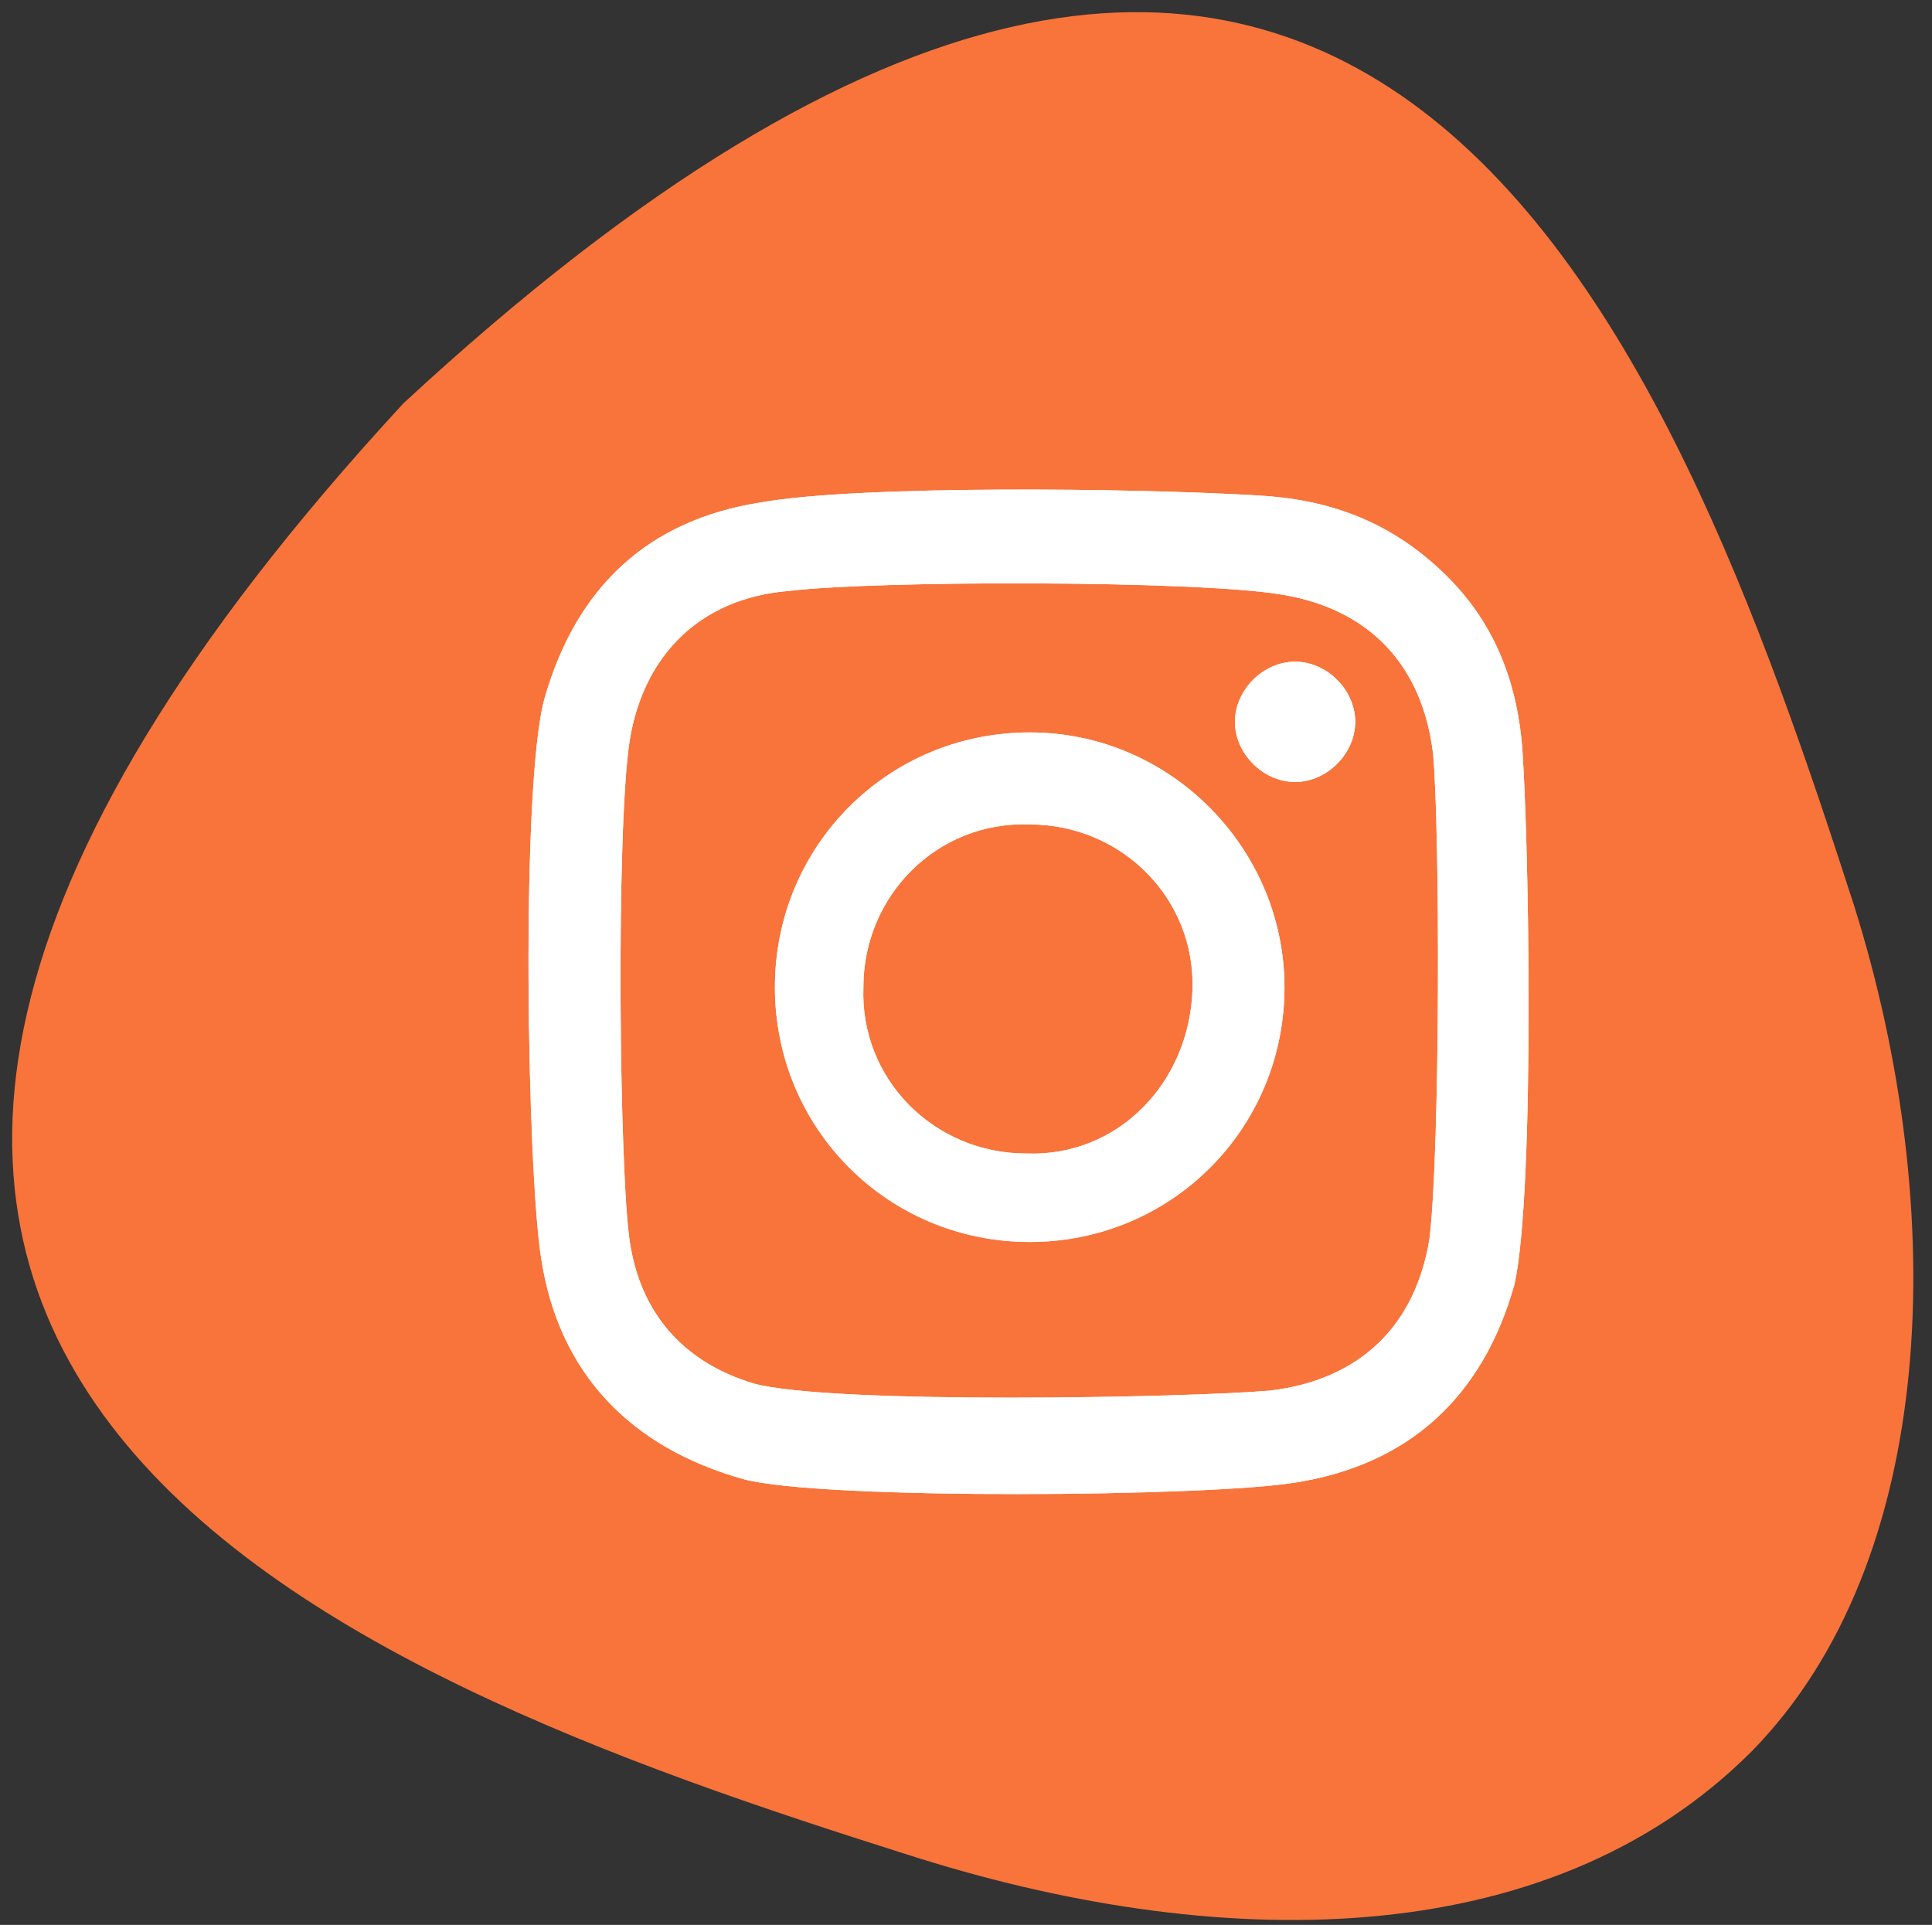 <?xml version="1.0" encoding="utf-8"?>
<!-- Generator: Adobe Illustrator 22.0.1, SVG Export Plug-In . SVG Version: 6.00 Build 0)  -->
<svg version="1.1" id="Слой_1" xmlns="http://www.w3.org/2000/svg" xmlns:xlink="http://www.w3.org/1999/xlink" x="0px" y="0px"
	 viewBox="0 0 54.6 54.4" style="enable-background:new 0 0 54.6 54.4;" xml:space="preserve">
<rect x="0" y="0" width="54.6" height="54.4" fill="#333333" stroke="none"/>
<style type="text/css">
	.st0{fill:#F8743B;}
	.st1{fill:#FFFFFF;}
</style>
<g>
	<g>
		<path class="st0" d="M52.4,25.6c-5.1-15.8-13.8-39.4-41-14.2c-25.2,27.3-1.6,36,14.2,41c8.7,2.8,18.1,2.9,23.9-2.9
			C54.8,44.1,55.1,34.2,52.4,25.6z"/>
	</g>
	<g>
		<path class="st1" d="M43,20.9c-0.2-1.9-0.9-3.5-2.3-4.8c-1.5-1.4-3.2-2-5.2-2.1c-3.3-0.2-11.2-0.3-14,0.2
			c-3.2,0.5-5.2,2.4-6.1,5.5c-0.7,2.4-0.5,13.5-0.1,15.9c0.5,3.2,2.5,5.3,5.7,6.2c2.2,0.6,13.2,0.5,15.6,0.1
			c3.2-0.5,5.3-2.4,6.2-5.6C43.4,33.6,43.2,23.1,43,20.9z M40.4,35c-0.4,2.5-2,4-4.5,4.3c-2.3,0.2-12.4,0.4-14.6-0.2
			c-2-0.6-3.2-2-3.5-4c-0.3-1.9-0.4-11.7,0-14.2c0.4-2.4,2-4,4.5-4.2c2.5-0.3,11.5-0.3,13.9,0.1c2.5,0.4,4,2,4.3,4.5
			C40.7,23.5,40.7,32.5,40.4,35z M29.1,20.7c-4,0-7.2,3.2-7.2,7.2c0,4,3.2,7.2,7.2,7.2c4,0,7.2-3.2,7.2-7.2
			C36.3,24,33.1,20.7,29.1,20.7z M29,32.6c-2.6,0-4.7-2.1-4.6-4.7c0-2.6,2.1-4.7,4.7-4.6c2.6,0,4.7,2.1,4.6,4.7S31.6,32.7,29,32.6z
			 M38.3,20.4c0,0.9-0.8,1.7-1.7,1.7c-0.9,0-1.7-0.8-1.7-1.7c0-0.9,0.8-1.7,1.7-1.7C37.5,18.7,38.3,19.5,38.3,20.4z"/>
		<path class="st1" d="M43,20.9c-0.2-1.9-0.9-3.5-2.3-4.8c-1.5-1.4-3.2-2-5.2-2.1c-3.3-0.2-11.2-0.3-14,0.2
			c-3.2,0.5-5.2,2.4-6.1,5.5c-0.7,2.4-0.5,13.5-0.1,15.9c0.5,3.2,2.5,5.3,5.7,6.2c2.2,0.6,13.2,0.5,15.6,0.1
			c3.2-0.5,5.3-2.4,6.2-5.6C43.4,33.6,43.2,23.1,43,20.9z M40.4,35c-0.4,2.5-2,4-4.5,4.3c-2.3,0.2-12.4,0.4-14.6-0.2
			c-2-0.6-3.2-2-3.5-4c-0.3-1.9-0.4-11.7,0-14.2c0.4-2.4,2-4,4.5-4.2c2.5-0.3,11.5-0.3,13.9,0.1c2.5,0.4,4,2,4.3,4.5
			C40.7,23.5,40.7,32.5,40.4,35z M29.1,20.7c-4,0-7.2,3.2-7.2,7.2c0,4,3.2,7.2,7.2,7.2c4,0,7.2-3.2,7.2-7.2
			C36.3,24,33.1,20.7,29.1,20.7z M29,32.6c-2.6,0-4.7-2.1-4.6-4.7c0-2.6,2.1-4.7,4.7-4.6c2.6,0,4.7,2.1,4.6,4.7S31.6,32.7,29,32.6z
			 M38.3,20.4c0,0.9-0.8,1.7-1.7,1.7c-0.9,0-1.7-0.8-1.7-1.7c0-0.9,0.8-1.7,1.7-1.7C37.5,18.7,38.3,19.5,38.3,20.4z"/>
	</g>
</g>
</svg>
